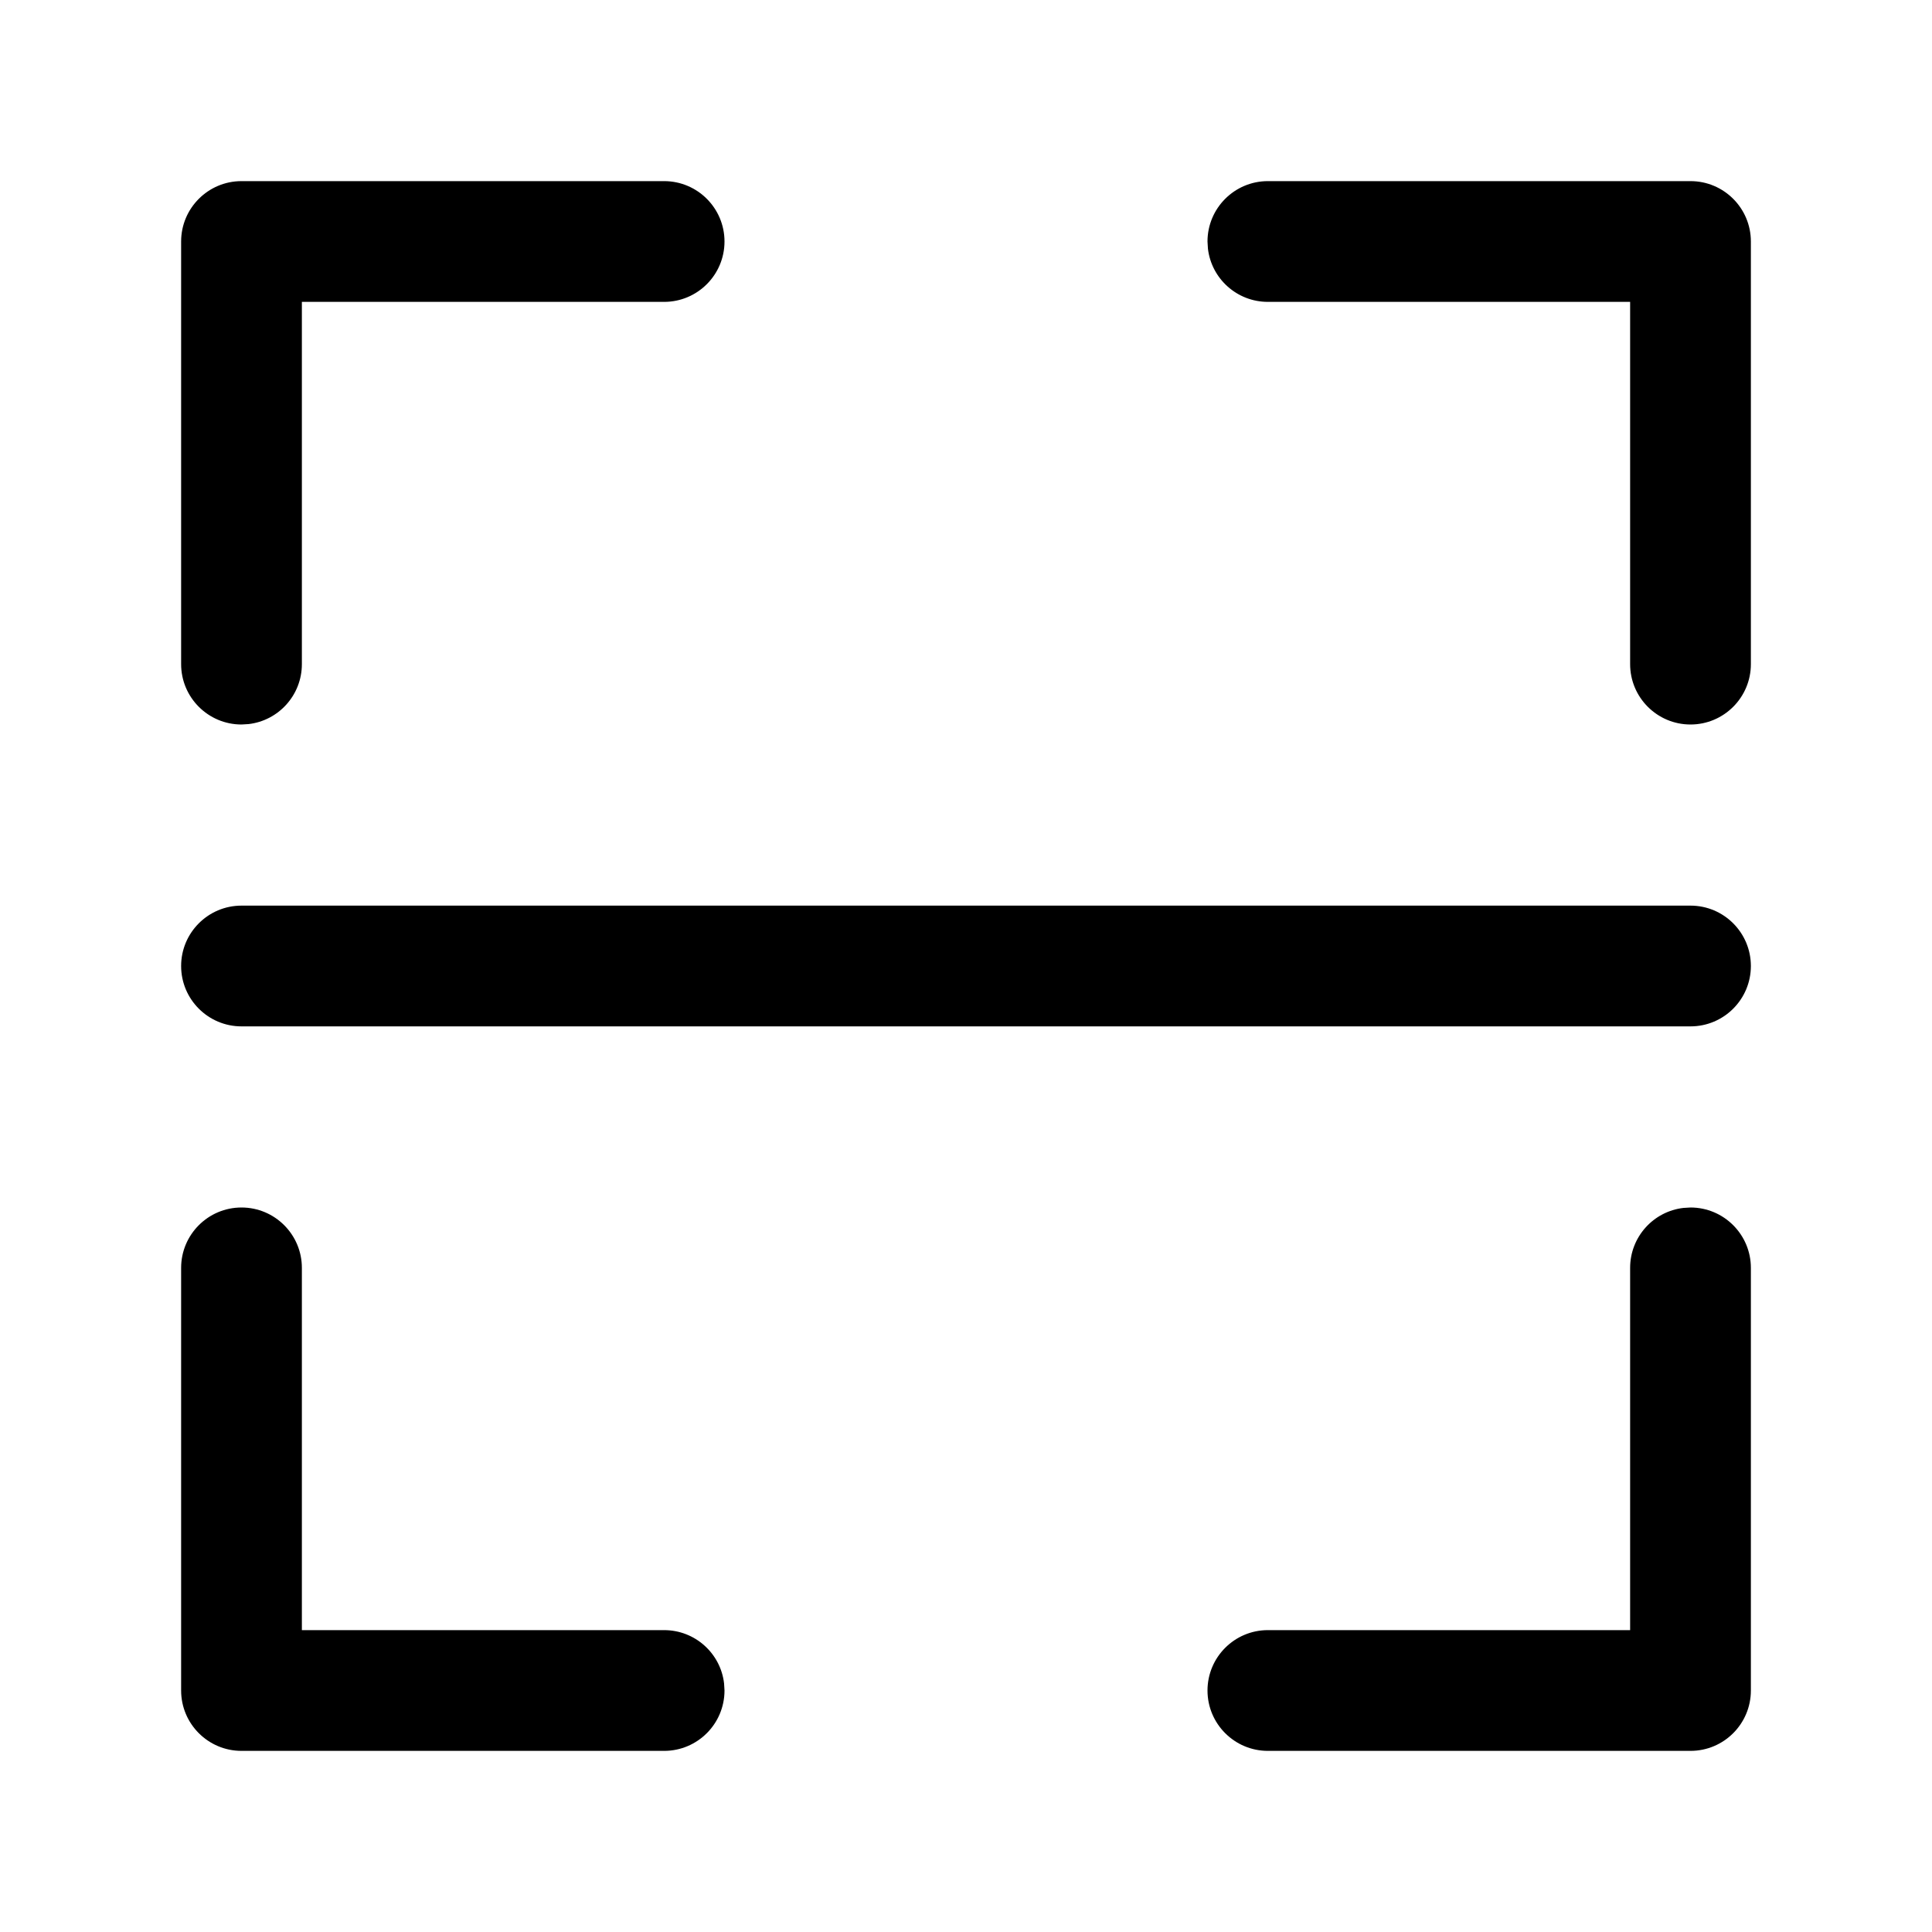 <svg xmlns="http://www.w3.org/2000/svg" width="32px" height="32px" viewBox="0 0 32 32" version="1.1">
    <title>linear-new-other-scan</title>
    <g id="linear-new-other-scan" stroke-width="1" fill-rule="evenodd">
        <path d="M11,3 C11.552,3 12,3.448 12,4 C12,4.552 11.552,5 11,5 L5,5 L5,11 C5,11.513 4.614,11.936 4.117,11.993 L4,12 C3.448,12 3,11.552 3,11 L3,4 C3,3.448 3.448,3 4,3 L11,3 Z M28,3 C28.552,3 29,3.448 29,4 L29,11 C29,11.552 28.552,12 28,12 C27.448,12 27,11.552 27,11 L27,5 L21,5 C20.487,5 20.064,4.614 20.007,4.117 L20,4 C20,3.448 20.448,3 21,3 L28,3 Z M28,15 C28.552,15 29,15.448 29,16 C29,16.552 28.552,17 28,17 L4,17 C3.448,17 3,16.552 3,16 C3,15.448 3.448,15 4,15 L28,15 Z M4,20 C4.552,20 5,20.448 5,21 L5,27 L11,27 C11.513,27 11.936,27.386 11.993,27.883 L12,28 C12,28.552 11.552,29 11,29 L4,29 C3.448,29 3,28.552 3,28 L3,21 C3,20.448 3.448,20 4,20 Z M28,20 C28.552,20 29,20.448 29,21 L29,28 C29,28.552 28.552,29 28,29 L21,29 C20.448,29 20,28.552 20,28 C20,27.448 20.448,27 21,27 L27,27 L27,21 C27,20.487 27.386,20.064 27.883,20.007 L28,20 Z" id="&#24418;&#29366;" fill-rule="nonzero" />
    </g>
</svg>